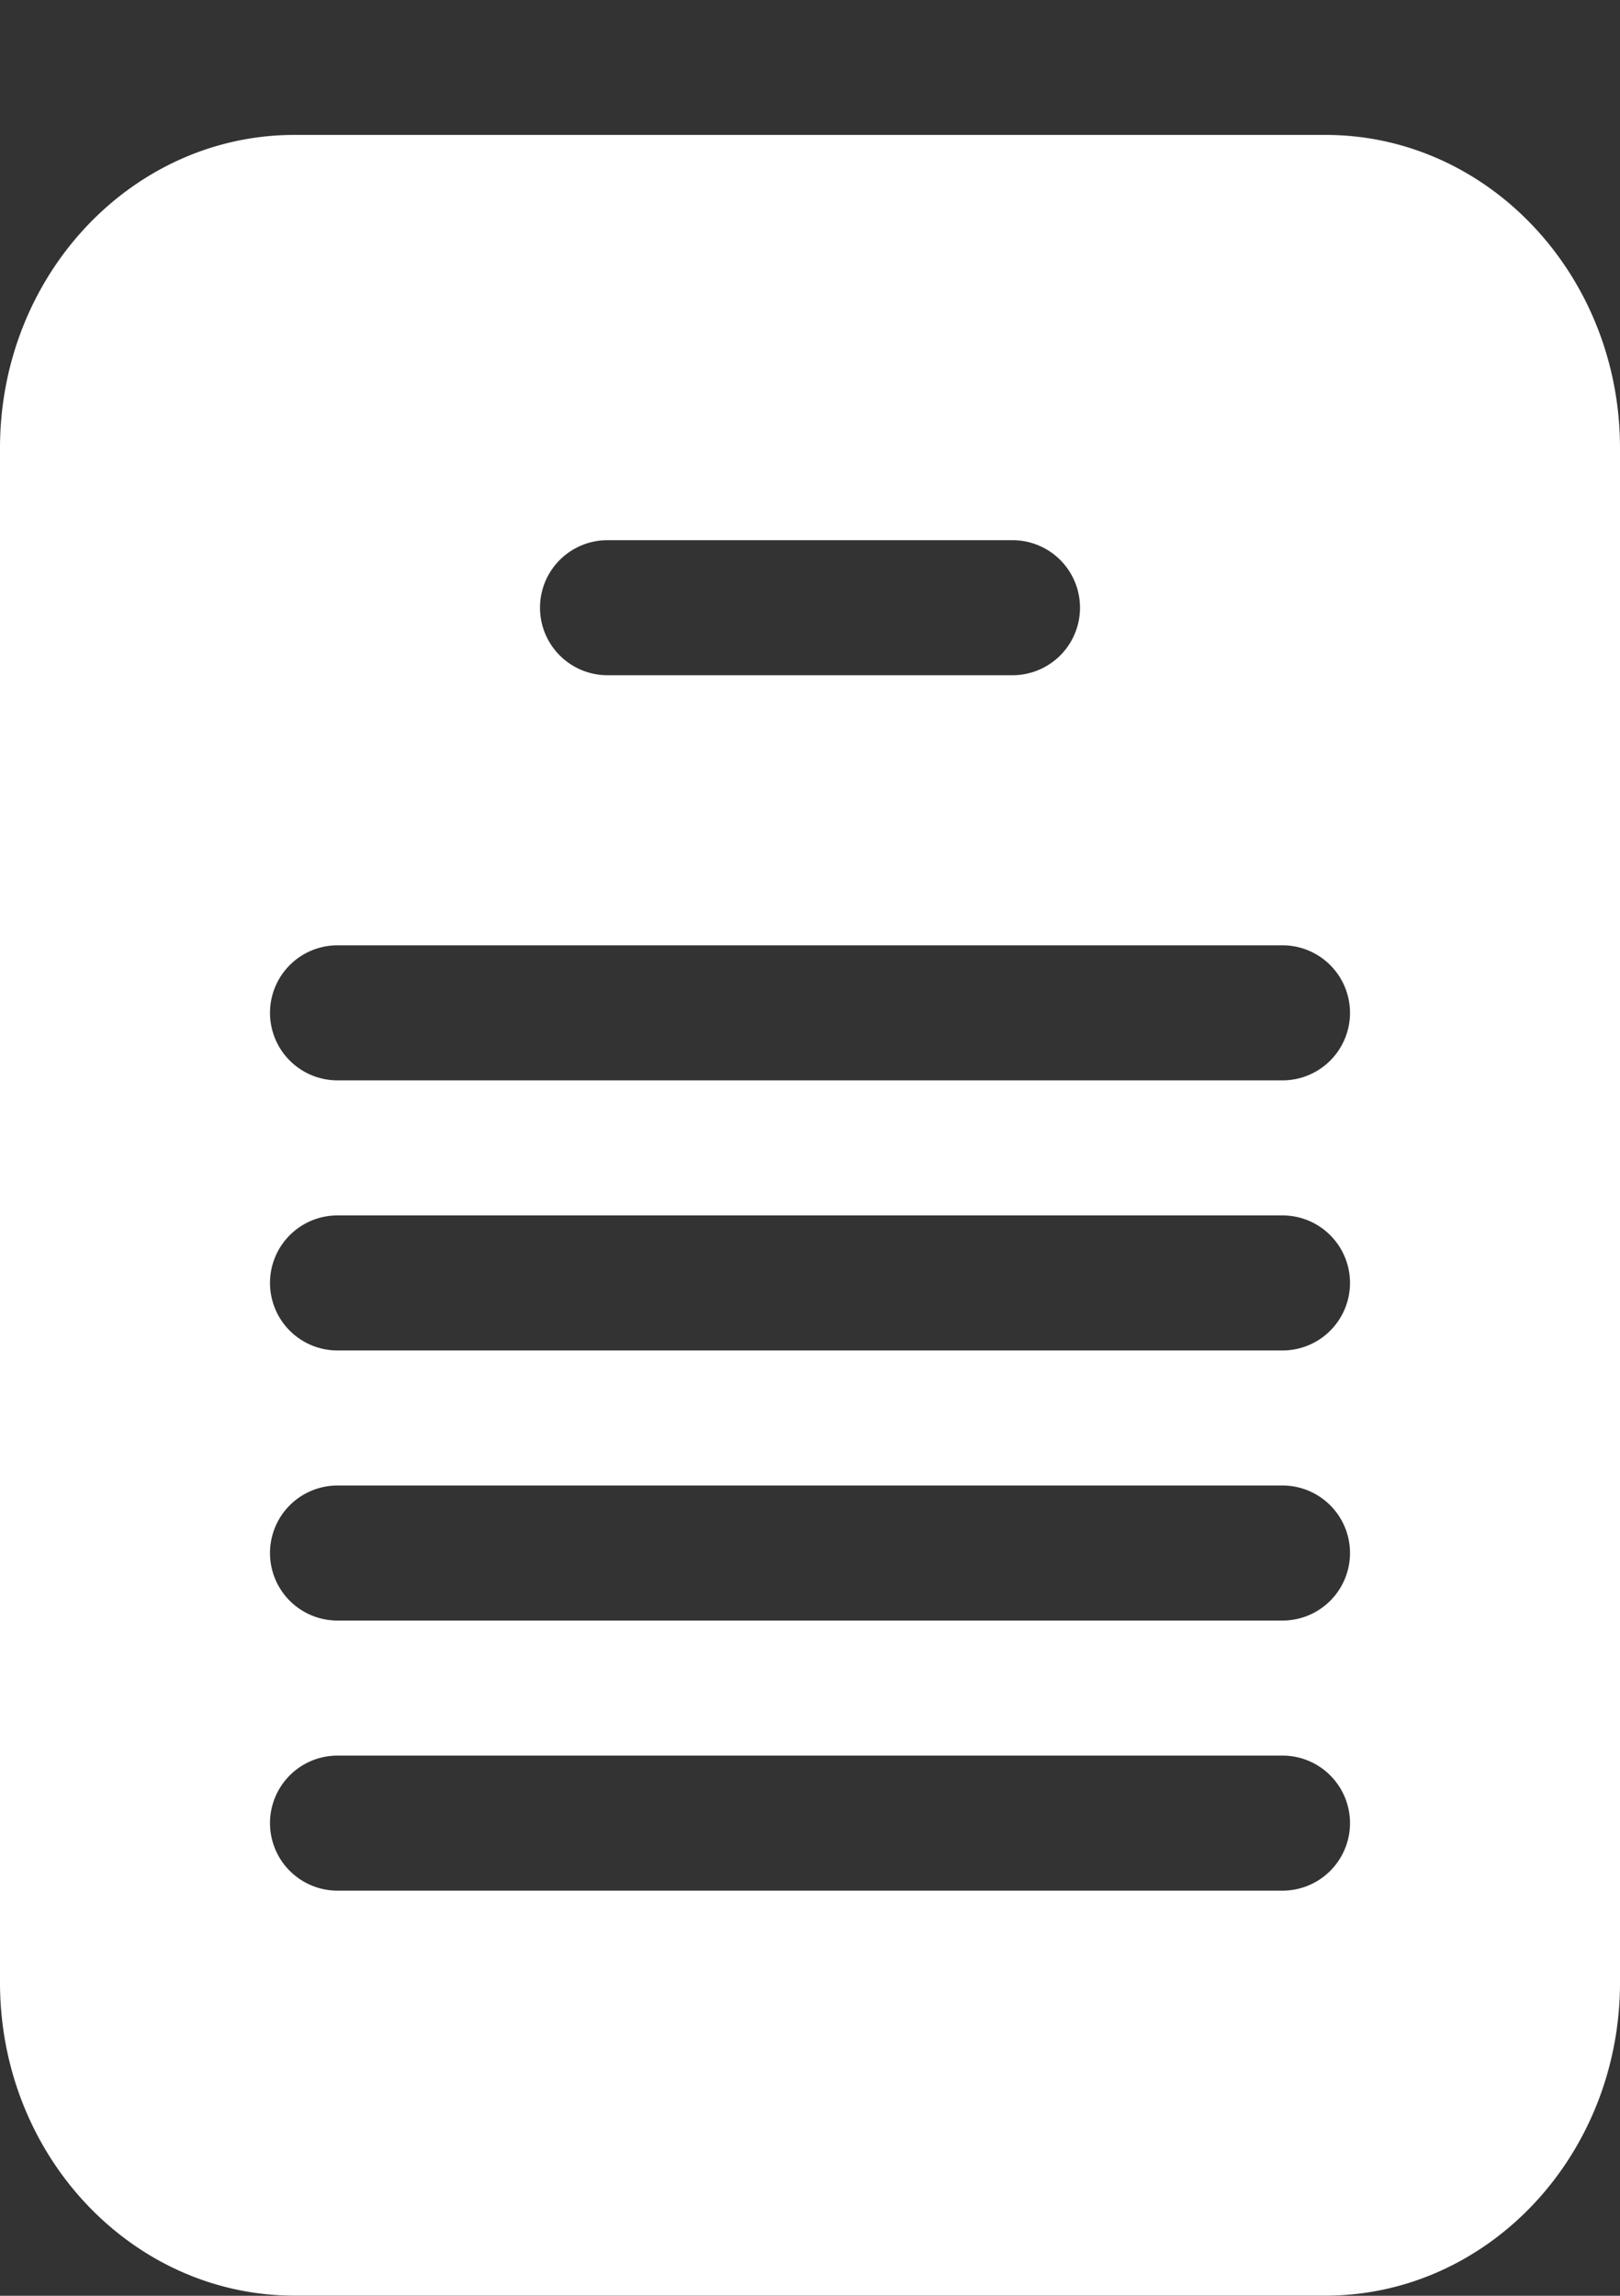 <svg xmlns="http://www.w3.org/2000/svg" width="12" height="17"><rect width="100%" height="100%" fill="#333333" stroke="none"/><path d="M2.182.999h7.636C11.023.999 12 2.038 12 3.318V14.68c0 1.281-.977 2.319-2.182 2.319H2.182C.977 16.999 0 15.961 0 14.68V3.318C0 2.038.977.999 2.182.999zM2 7.5a.5.5 0 0 0 .5.5h7a.5.5 0 0 0 0-1h-7a.5.5 0 0 0-.5.5zm0 2a.5.5 0 0 0 .5.5h7a.5.5 0 0 0 0-1h-7a.5.5 0 0 0-.5.5zm0 2a.5.5 0 0 0 .5.5h7a.5.5 0 0 0 0-1h-7a.5.5 0 0 0-.5.5zm2-7a.5.5 0 0 0 .5.5h3a.5.5 0 0 0 0-1h-3a.5.5 0 0 0-.5.5zm-2 9a.5.5 0 0 0 .5.5h7a.5.5 0 0 0 0-1h-7a.5.5 0 0 0-.5.5z" fill="#fff"/></svg>